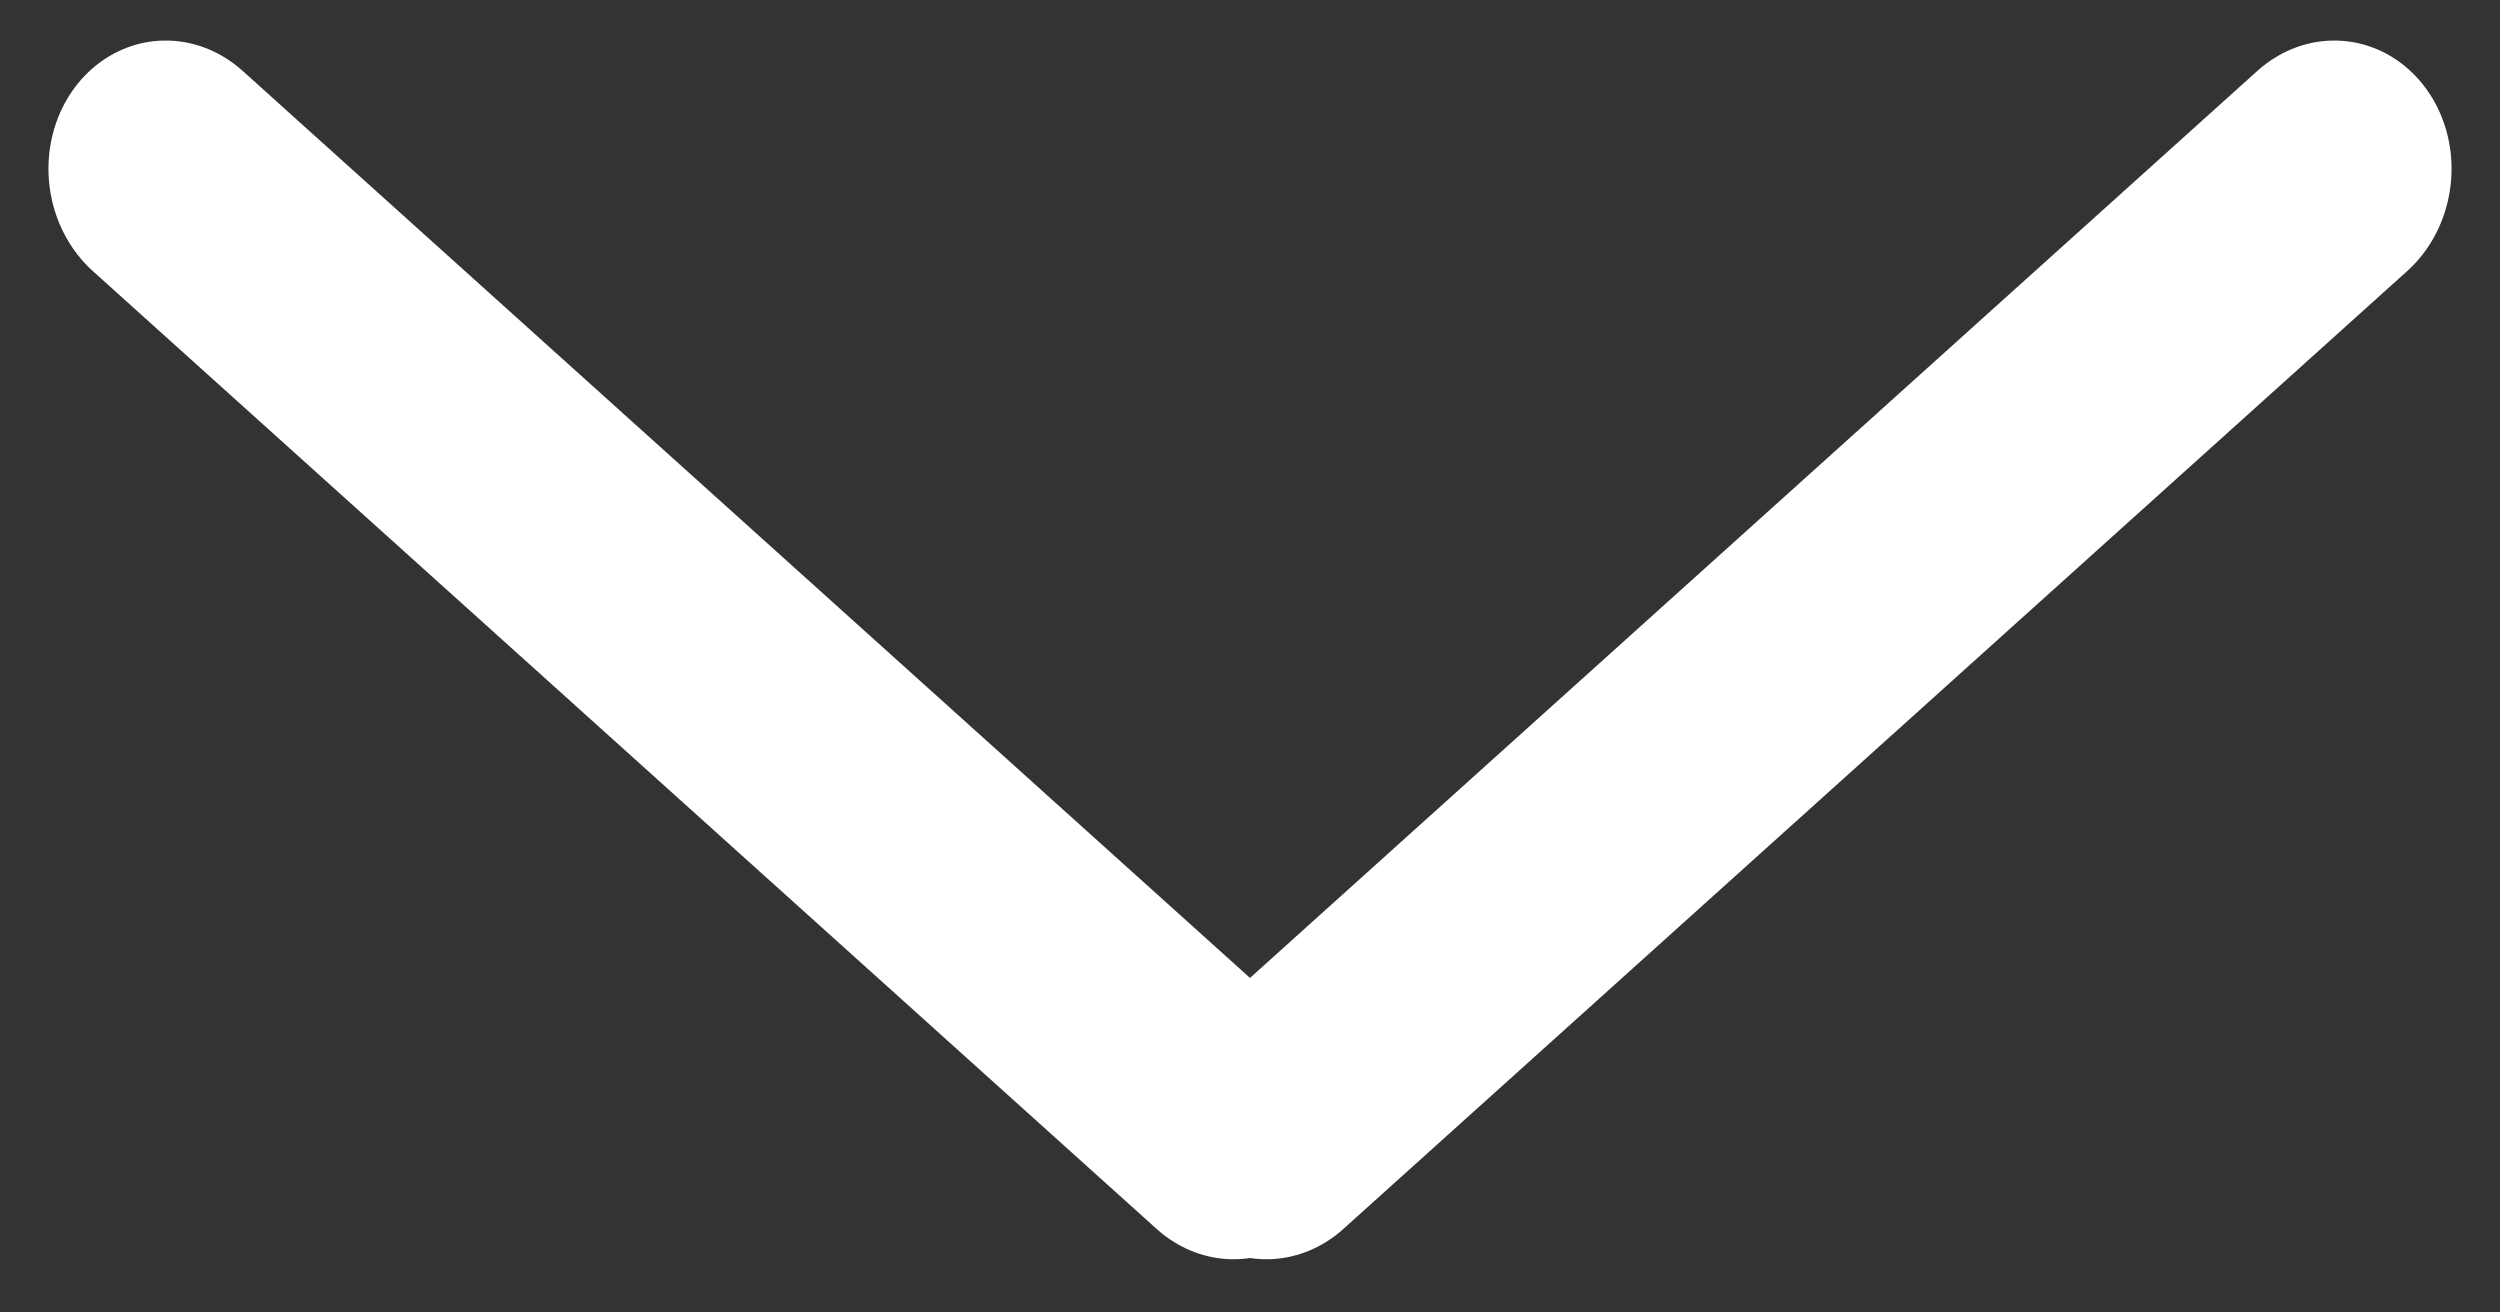 <svg width="40" height="21" viewBox="0 0 40 21" fill="none" xmlns="http://www.w3.org/2000/svg">
<rect x="0" y="0" width="40" height="21" fill="#333333" stroke="none"/>
<line x1="2" y1="-2" x2="24.907" y2="-2" transform="matrix(0.743 0.669 -0.599 0.801 0 3)" stroke="white" stroke-width="4" stroke-linecap="round" stroke-linejoin="round"/>
<line x1="2" y1="-2" x2="24.907" y2="-2" transform="matrix(-0.743 0.669 0.599 0.801 40 3)" stroke="white" stroke-width="4" stroke-linecap="round" stroke-linejoin="round"/>
</svg>
